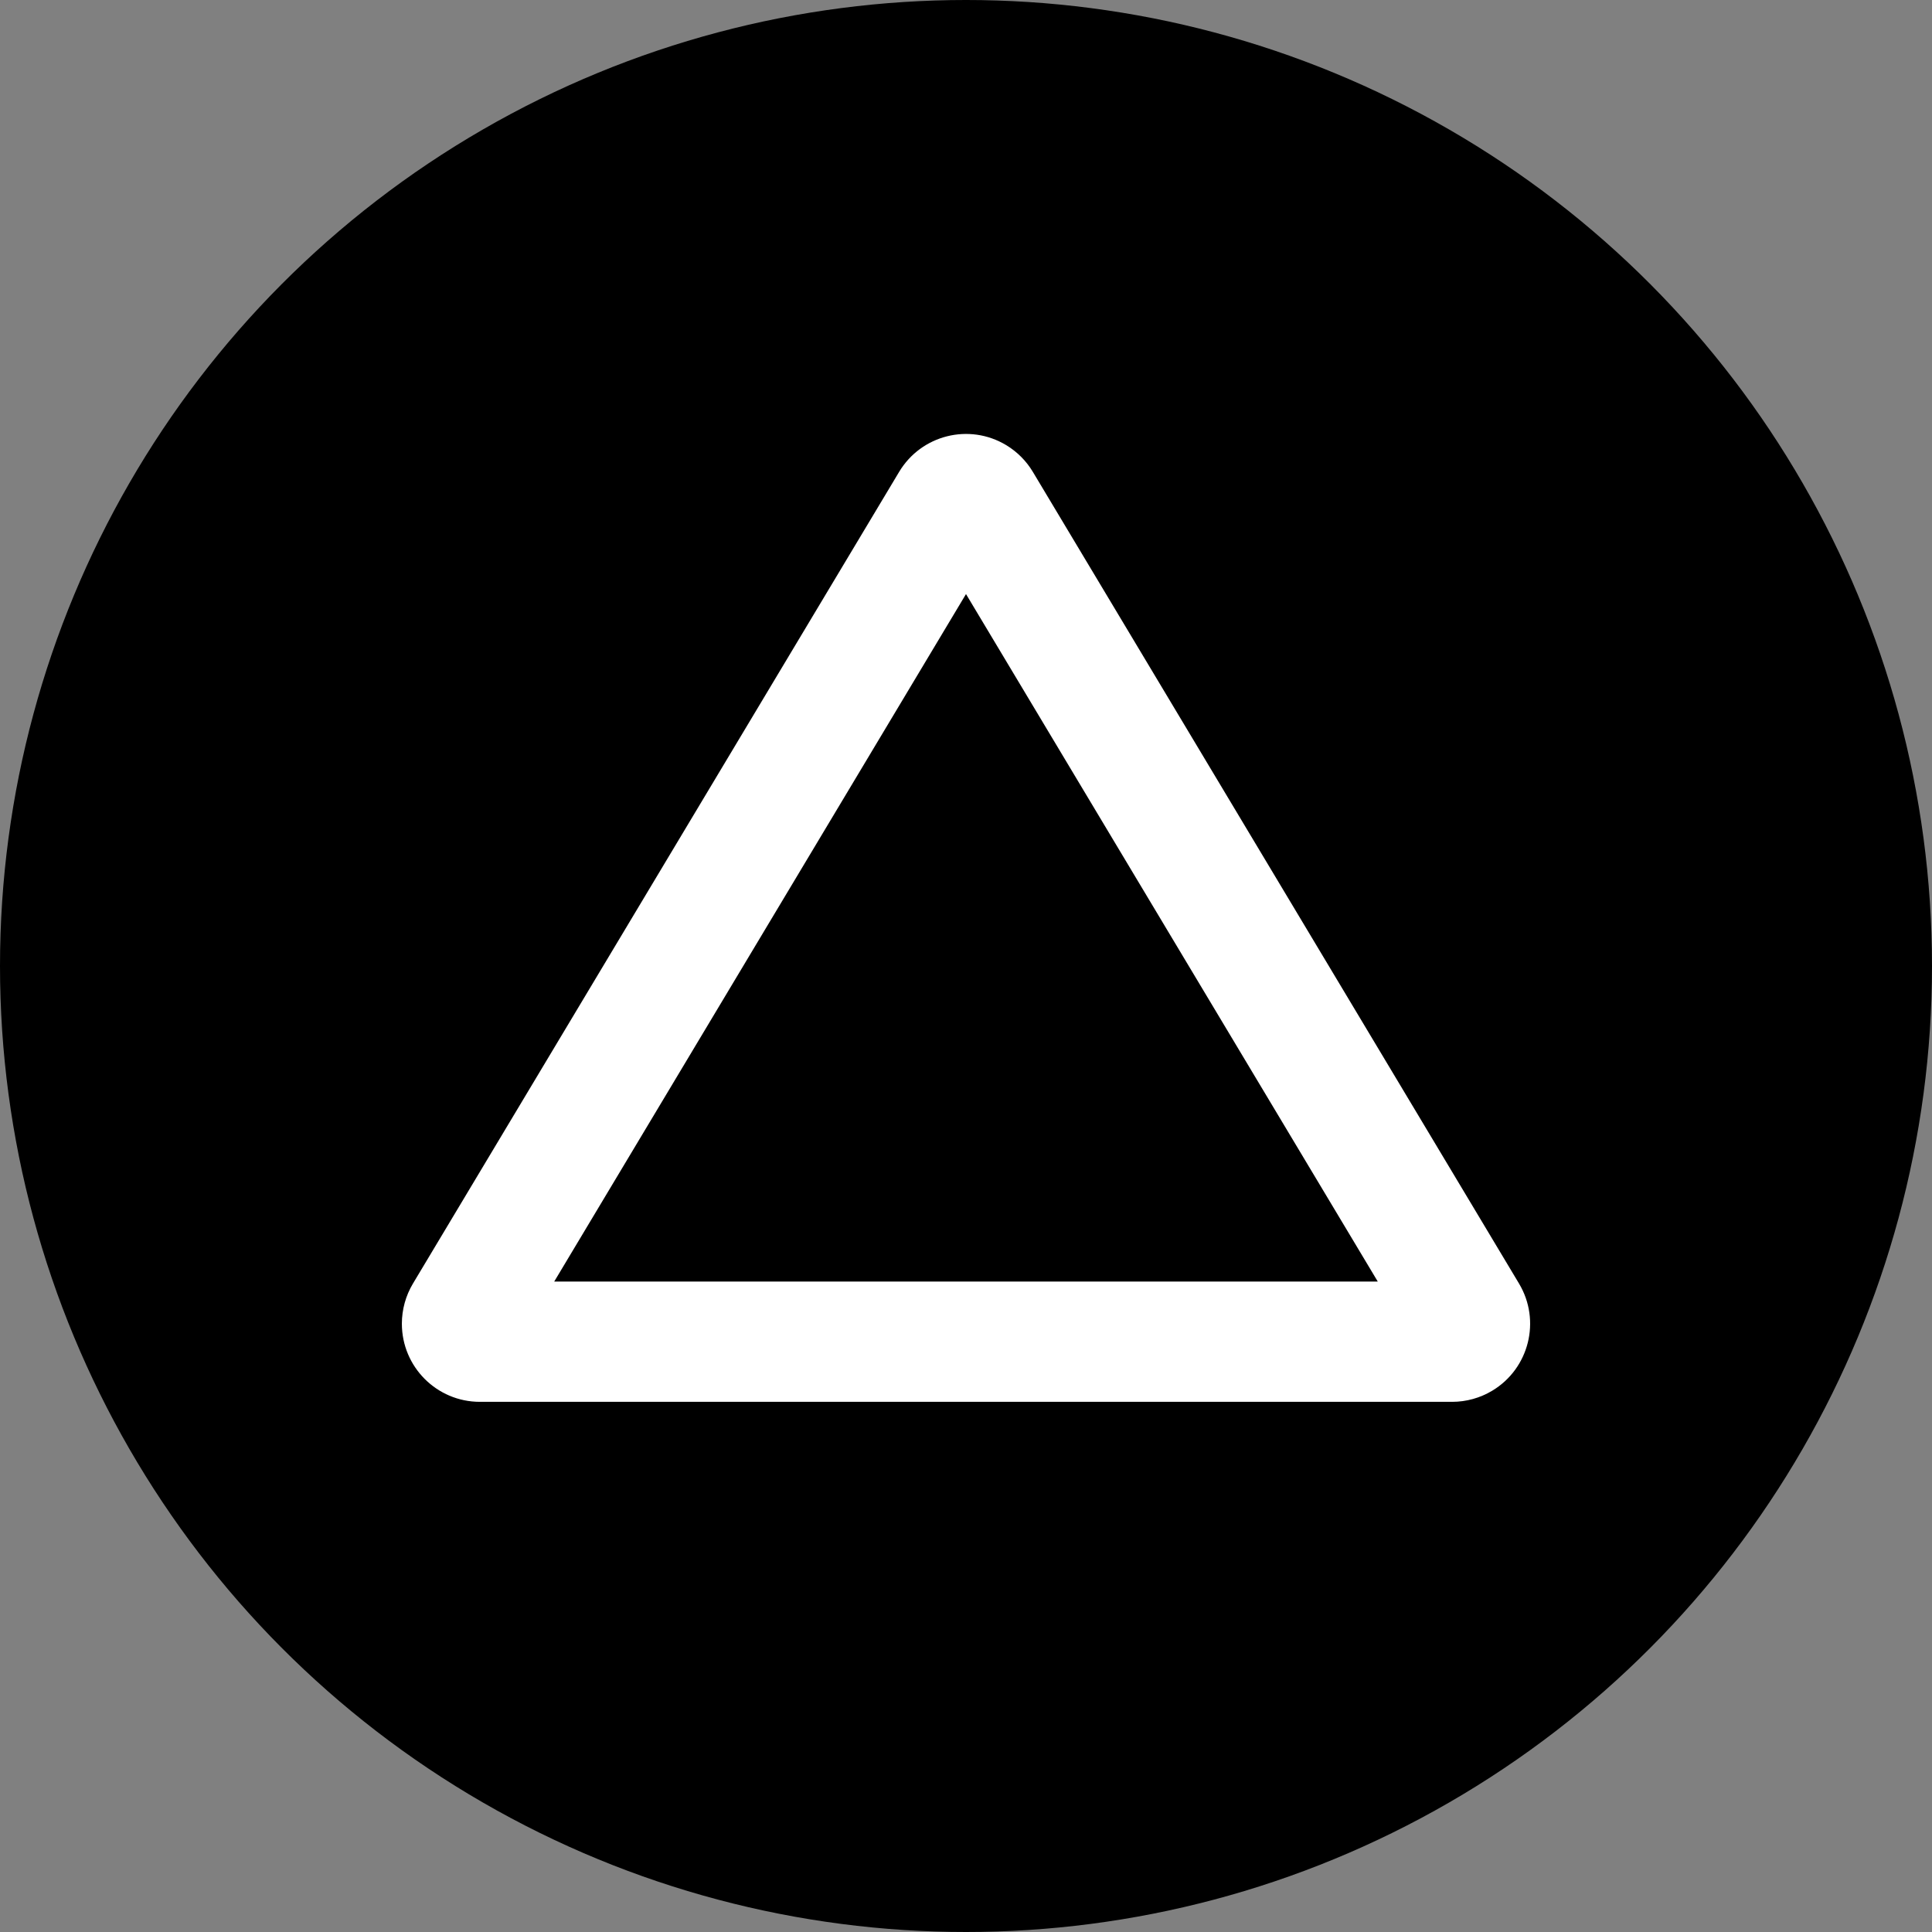<svg xmlns="http://www.w3.org/2000/svg" width="128" height="128" viewBox="0 0 128 128">
  <rect x="0" y="0" width="128" height="128" fill="#808080" stroke="none"/>
  <g fill="none" fill-rule="evenodd">
    <circle cx="64" cy="64" r="64" fill="#000"/>
    <path fill="#FFF" d="M66.658,29.488 C67.385,29.925 67.994,30.535 68.43,31.264 L100.638,85.037 C102.106,87.488 101.313,90.667 98.866,92.137 C98.063,92.62 97.144,92.875 96.208,92.875 L31.792,92.875 C28.938,92.875 26.625,90.558 26.625,87.699 C26.625,86.761 26.879,85.841 27.361,85.037 L59.569,31.264 C61.037,28.812 64.211,28.018 66.658,29.488 Z M64,39.358 L36.719,84.905 L91.28,84.905 L64,39.358 Z"/>
  </g>
</svg>
